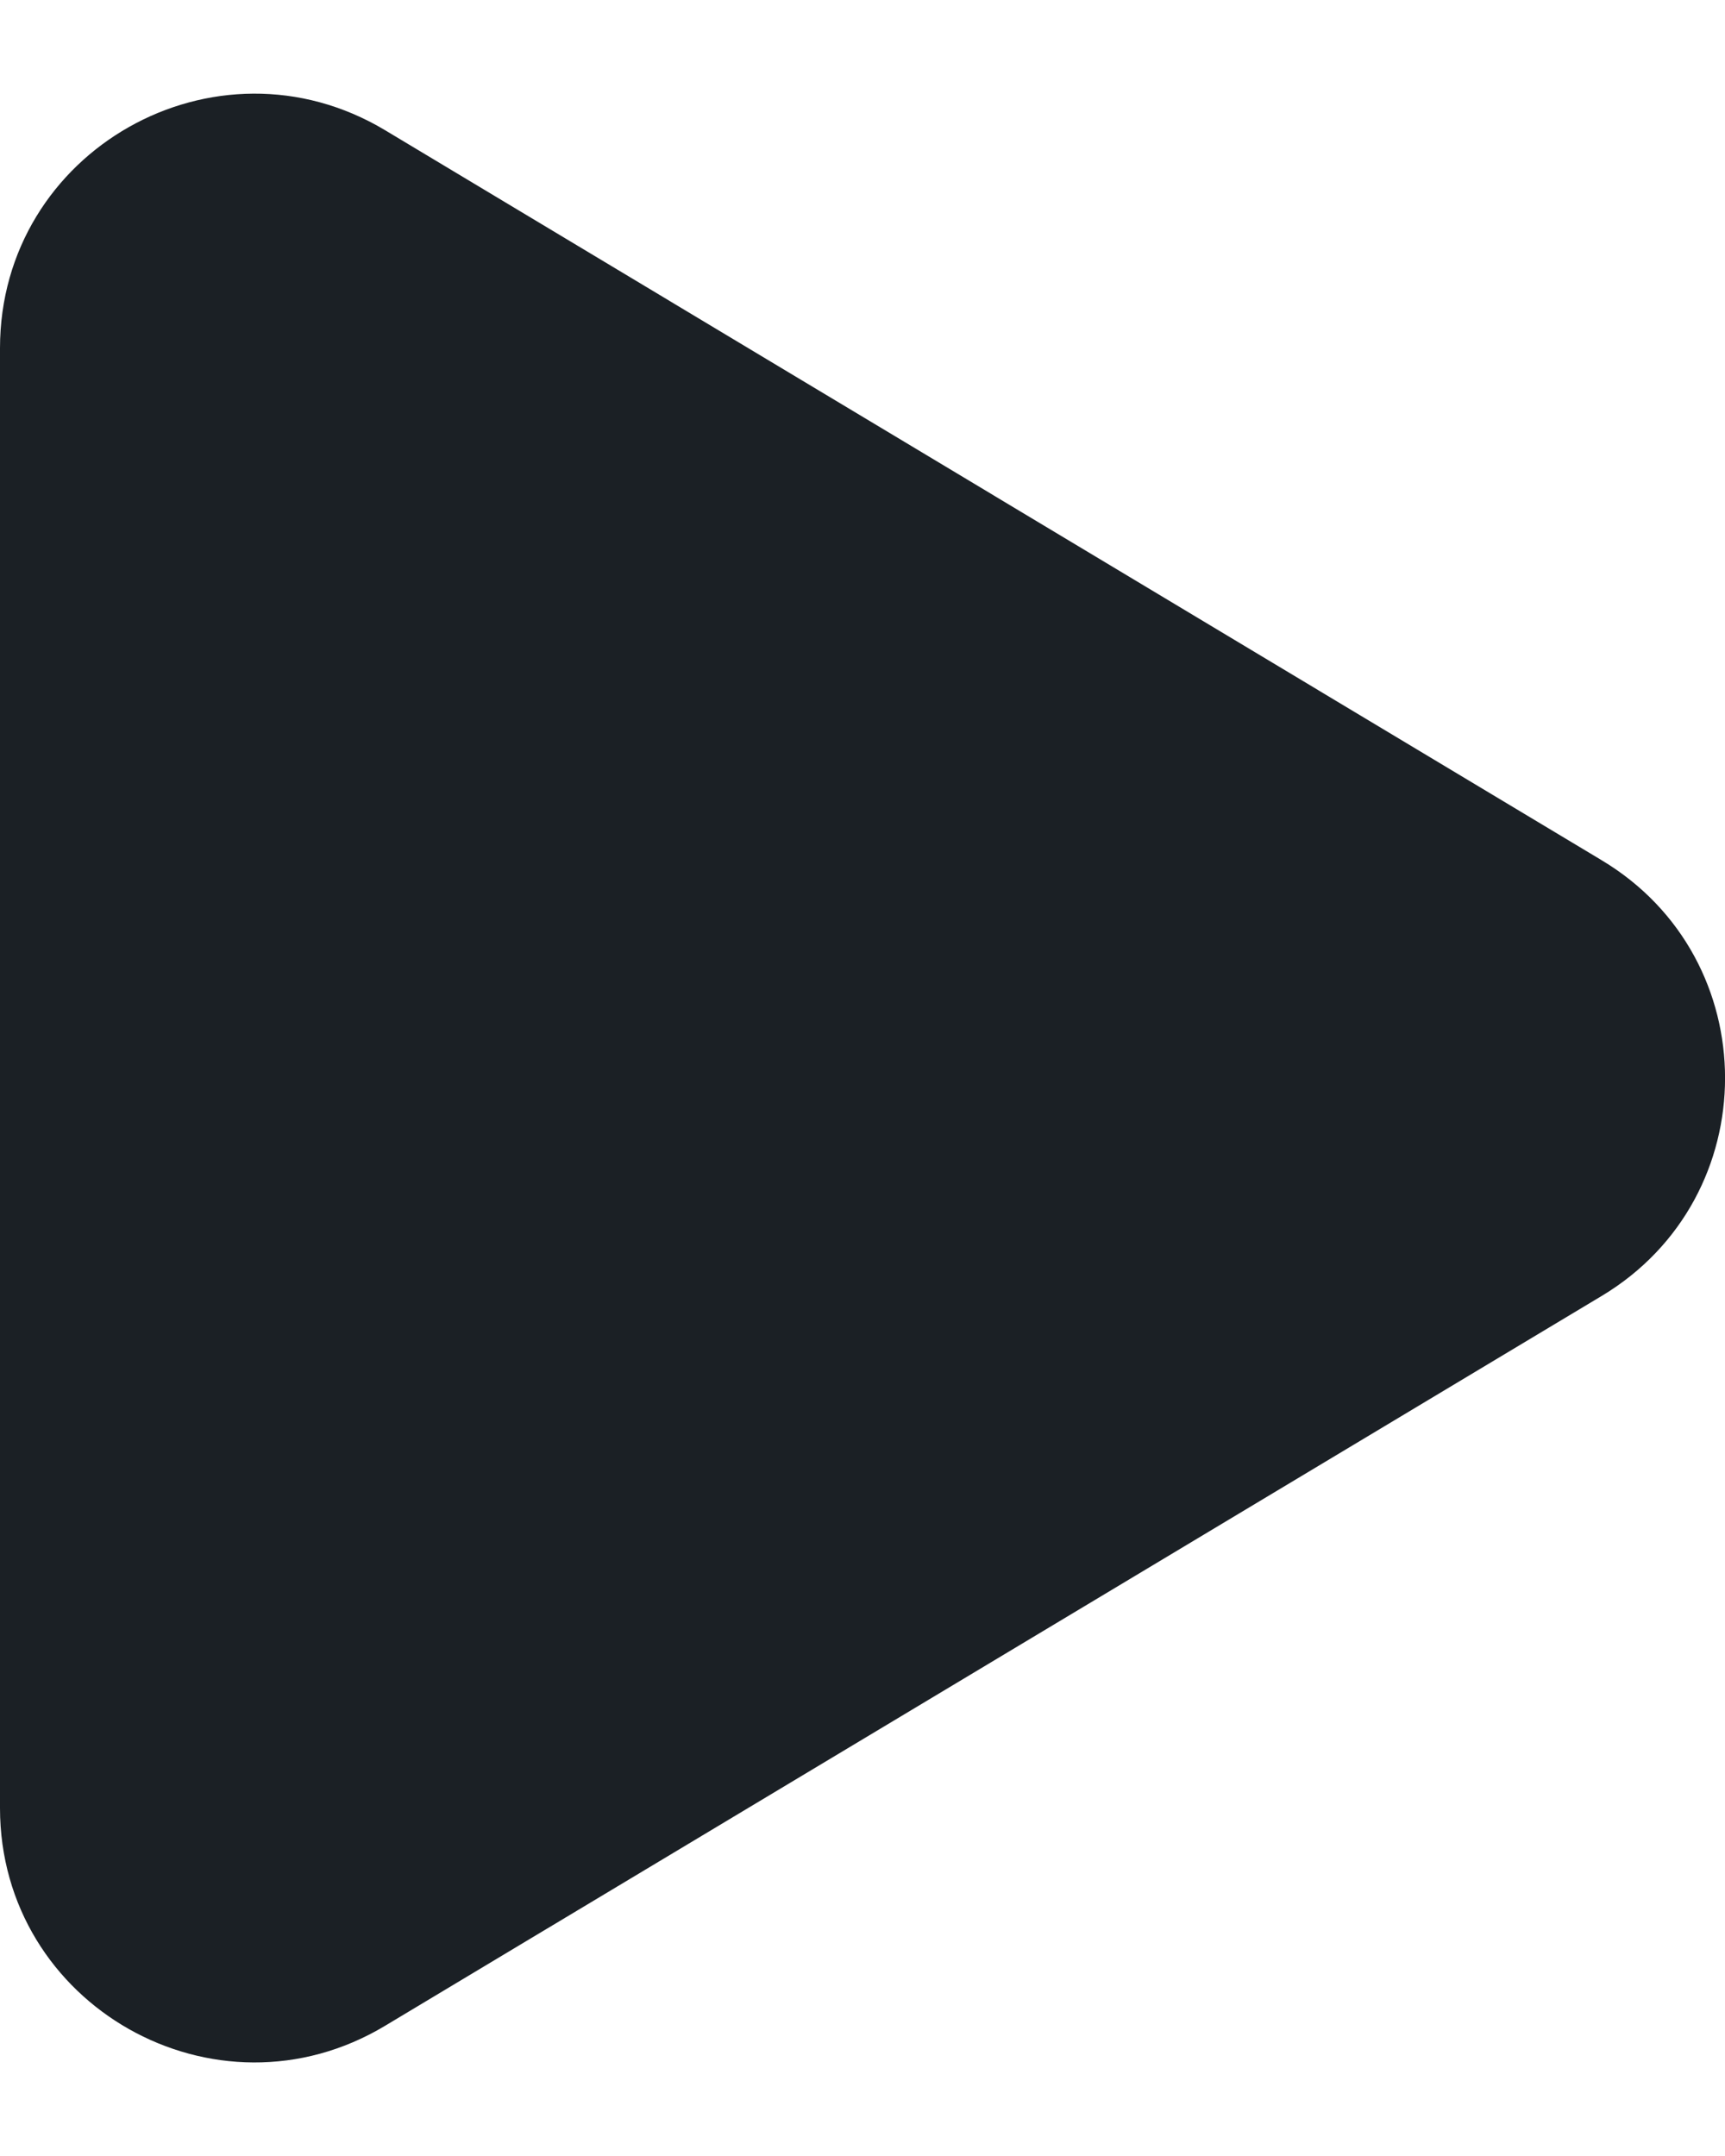 <?xml version="1.0" encoding="UTF-8"?>
<svg width="8px" height="10px" viewBox="0 0 8 10" version="1.1" xmlns="http://www.w3.org/2000/svg" xmlns:xlink="http://www.w3.org/1999/xlink">
    <!-- Generator: Sketch 53.2 (72643) - https://sketchapp.com -->
    <title>run</title>
    <desc>Created with Sketch.</desc>
    <defs>
        <path d="M2,2.615 L2,9.386 C2,10.302 3,10.868 3.786,10.396 L9.428,7.011 C10.191,6.553 10.191,5.447 9.428,4.99 L3.786,1.604 C3,1.133 2,1.698 2,2.615" id="path-1"></path>
    </defs>
    <g id="Symbols" stroke="none" stroke-width="1" fill="none" fill-rule="evenodd">
        <g id="Standard-/-Run" transform="translate(-2, -1)">
            <mask id="mask-2" fill="white">
                <use xlink:href="#path-1"></use>
            </mask>
            <use id="run" fill="#1B2025" xlink:href="#path-1"></use>
        </g>
    </g>
</svg>